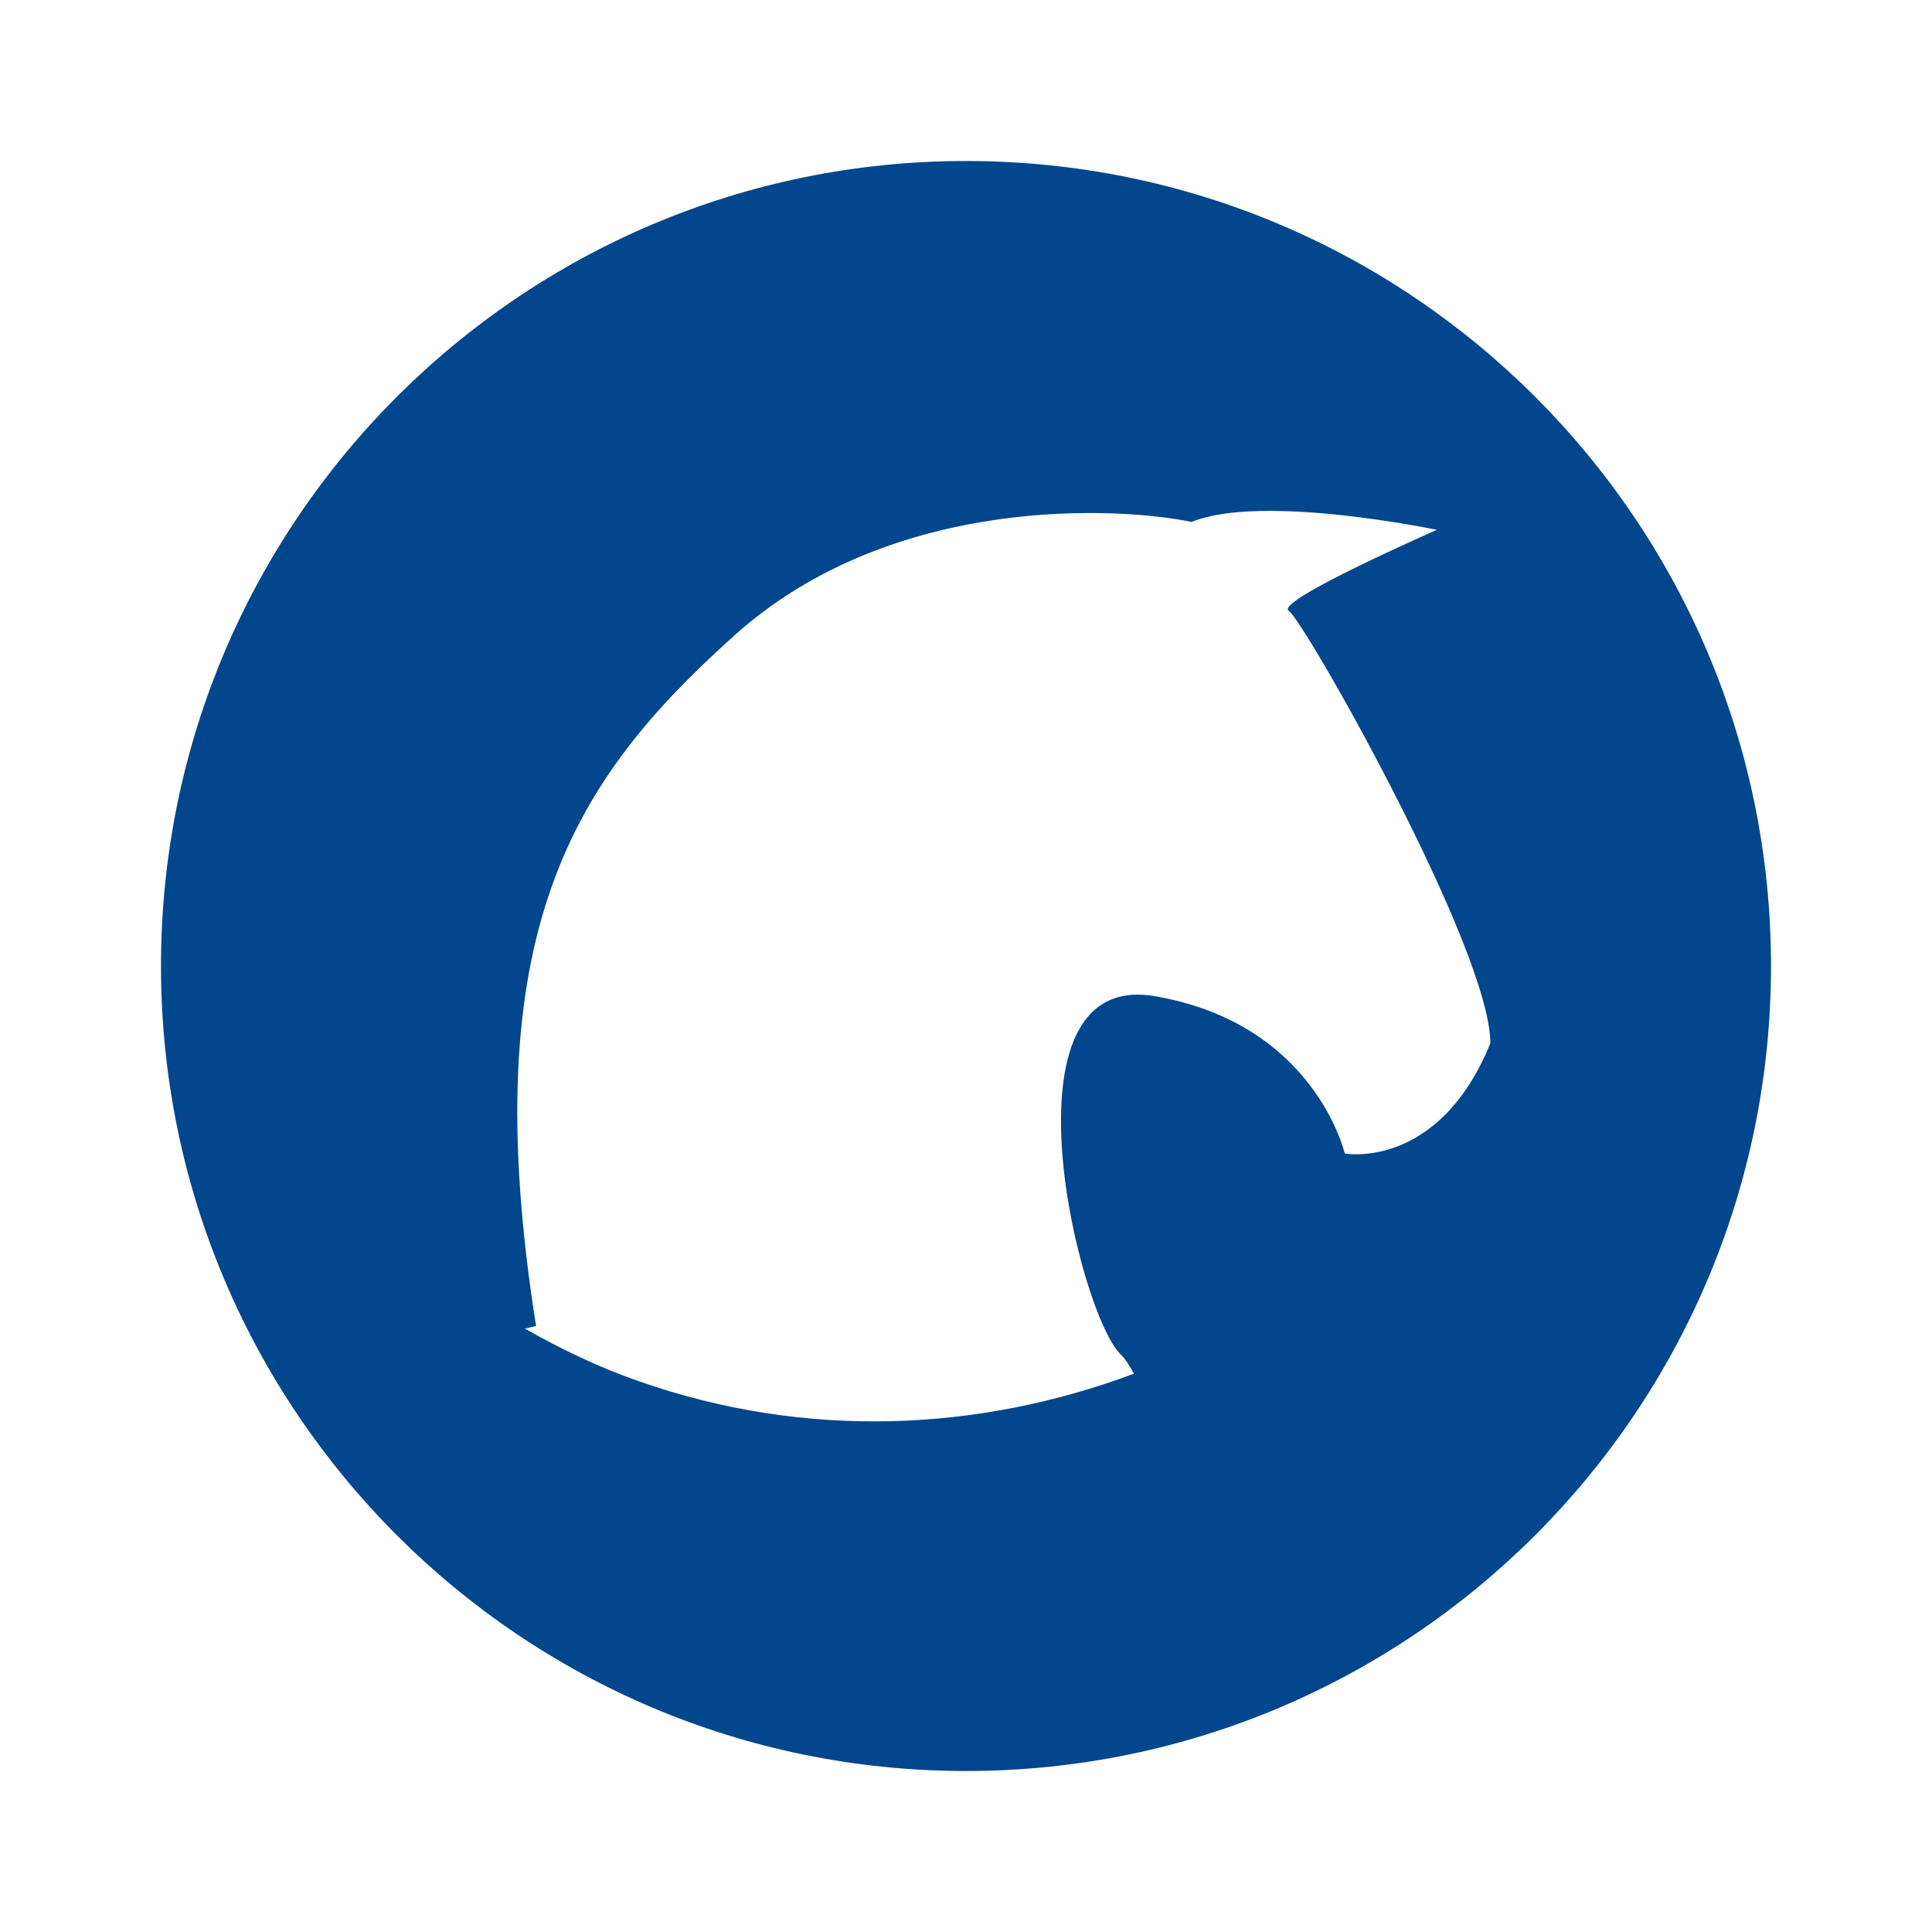<svg width="24" height="24" viewBox="0 0 24 24" fill="none" xmlns="http://www.w3.org/2000/svg">
<path d="M12 2C6.478 2 2 6.478 2 12C2 17.523 6.478 22 12 22C17.522 22 22 17.523 22 12C22 6.478 17.522 2 12 2ZM16.705 14.33C16.705 14.33 16.336 12.716 14.346 12.375C12.357 12.034 13.4 16.361 13.934 16.837C13.971 16.87 14.024 16.954 14.087 17.064C12.149 17.79 9.998 17.881 7.941 17.16C7.439 16.986 6.969 16.759 6.521 16.505C6.568 16.493 6.612 16.484 6.659 16.472C5.88 11.553 7.143 9.671 9.125 7.892C11.106 6.113 13.962 6.305 14.802 6.484C15.675 6.125 17.849 6.582 17.849 6.582C17.849 6.582 15.824 7.47 16.009 7.587C16.197 7.704 18.515 11.792 18.514 12.96C17.868 14.541 16.705 14.33 16.705 14.33Z" fill="#02468D"/>
</svg>
